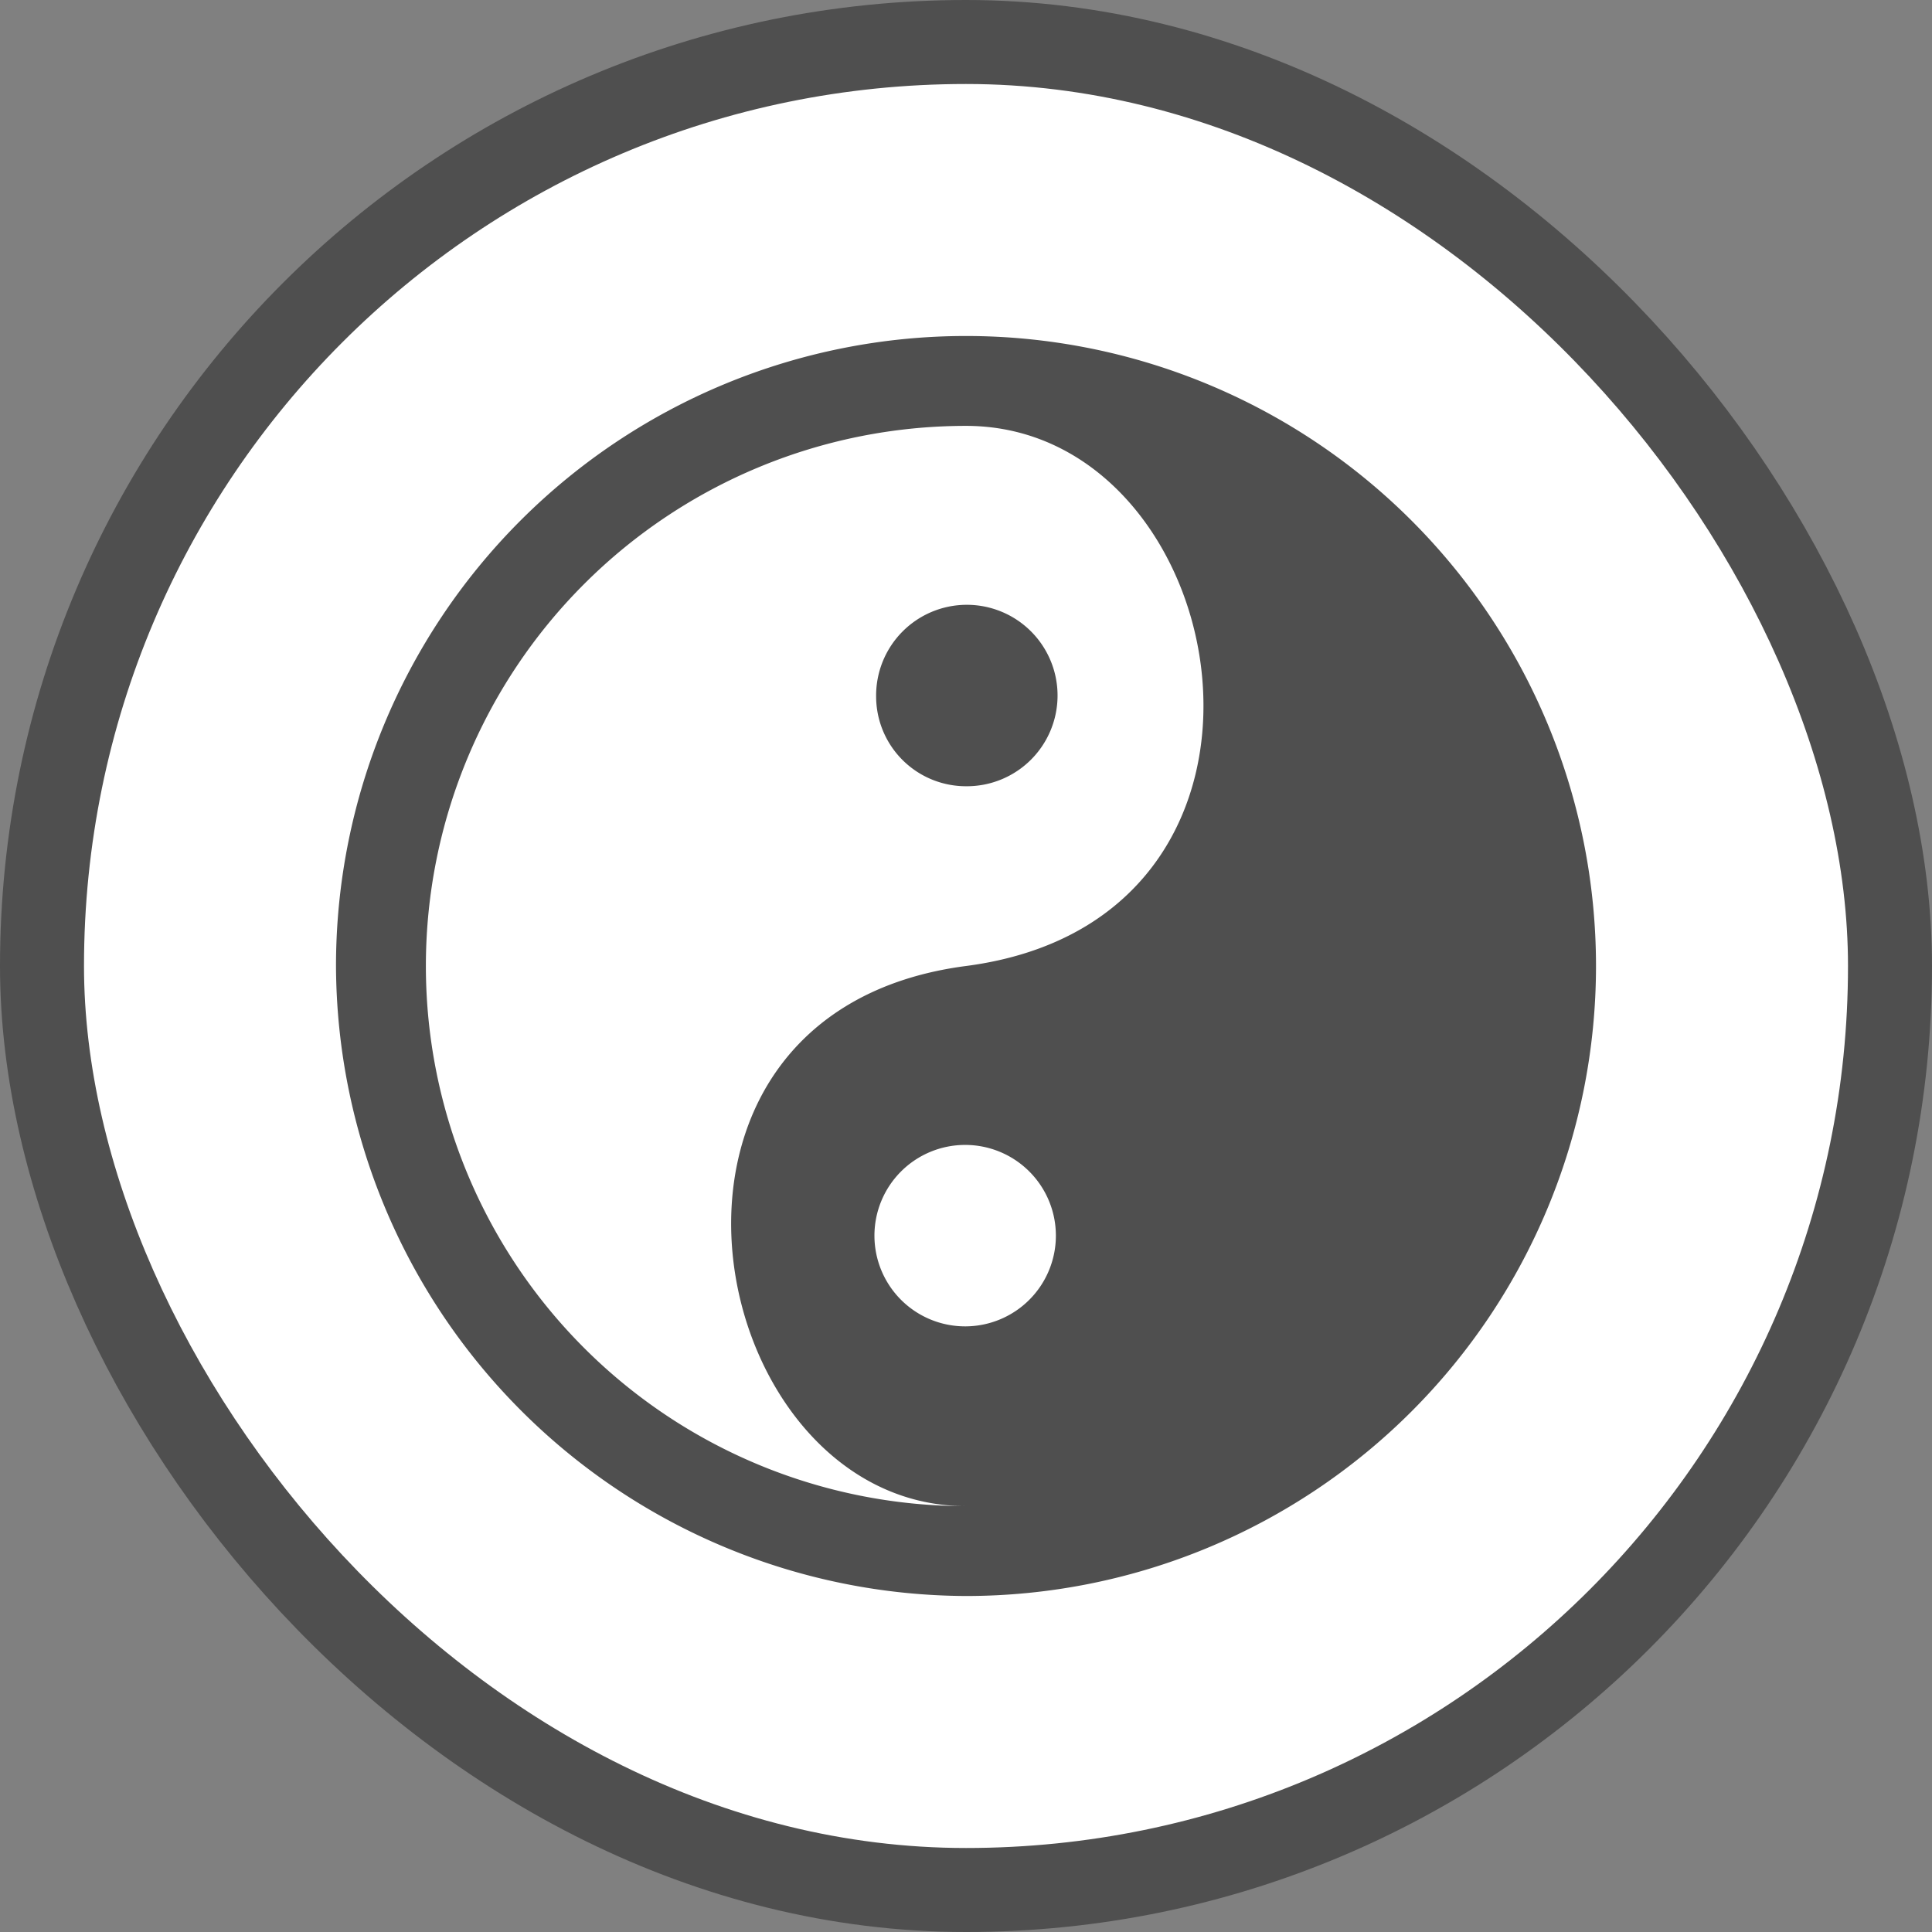 <svg xmlns="http://www.w3.org/2000/svg" viewBox="0 0 23 23" height="23" width="23"><rect x="0" y="0" width="23" height="23" fill="#808080" stroke="none"/><title>taoist-15.svg</title><rect fill="none" x="0" y="0" width="23" height="23"></rect><rect x="1" y="1" rx="10.5" ry="10.5" width="21" height="21" stroke="#4f4f4f" style="stroke-linejoin:round;stroke-miterlimit:4;" fill="#4f4f4f" stroke-width="2"></rect><rect x="1" y="1" width="21" height="21" rx="10.5" ry="10.5" fill="#fff"></rect><path fill="#4f4f4f" transform="translate(4 4)" d="M7.5,15A7.5,7.5,0,1,0,0,7.5,7.53,7.53,0,0,0,7.5,15Zm0-1.07a6.43,6.43,0,0,1,0-12.86c3.21,0,4.29,5.87,0,6.43S4.38,13.93,7.5,13.93Zm0-2.14a1.08,1.08,0,1,1,1.07-1.08A1.08,1.08,0,0,1,7.5,11.79Zm0-6.43A1.08,1.08,0,1,0,6.43,4.29,1.07,1.07,0,0,0,7.5,5.36Z"></path></svg>